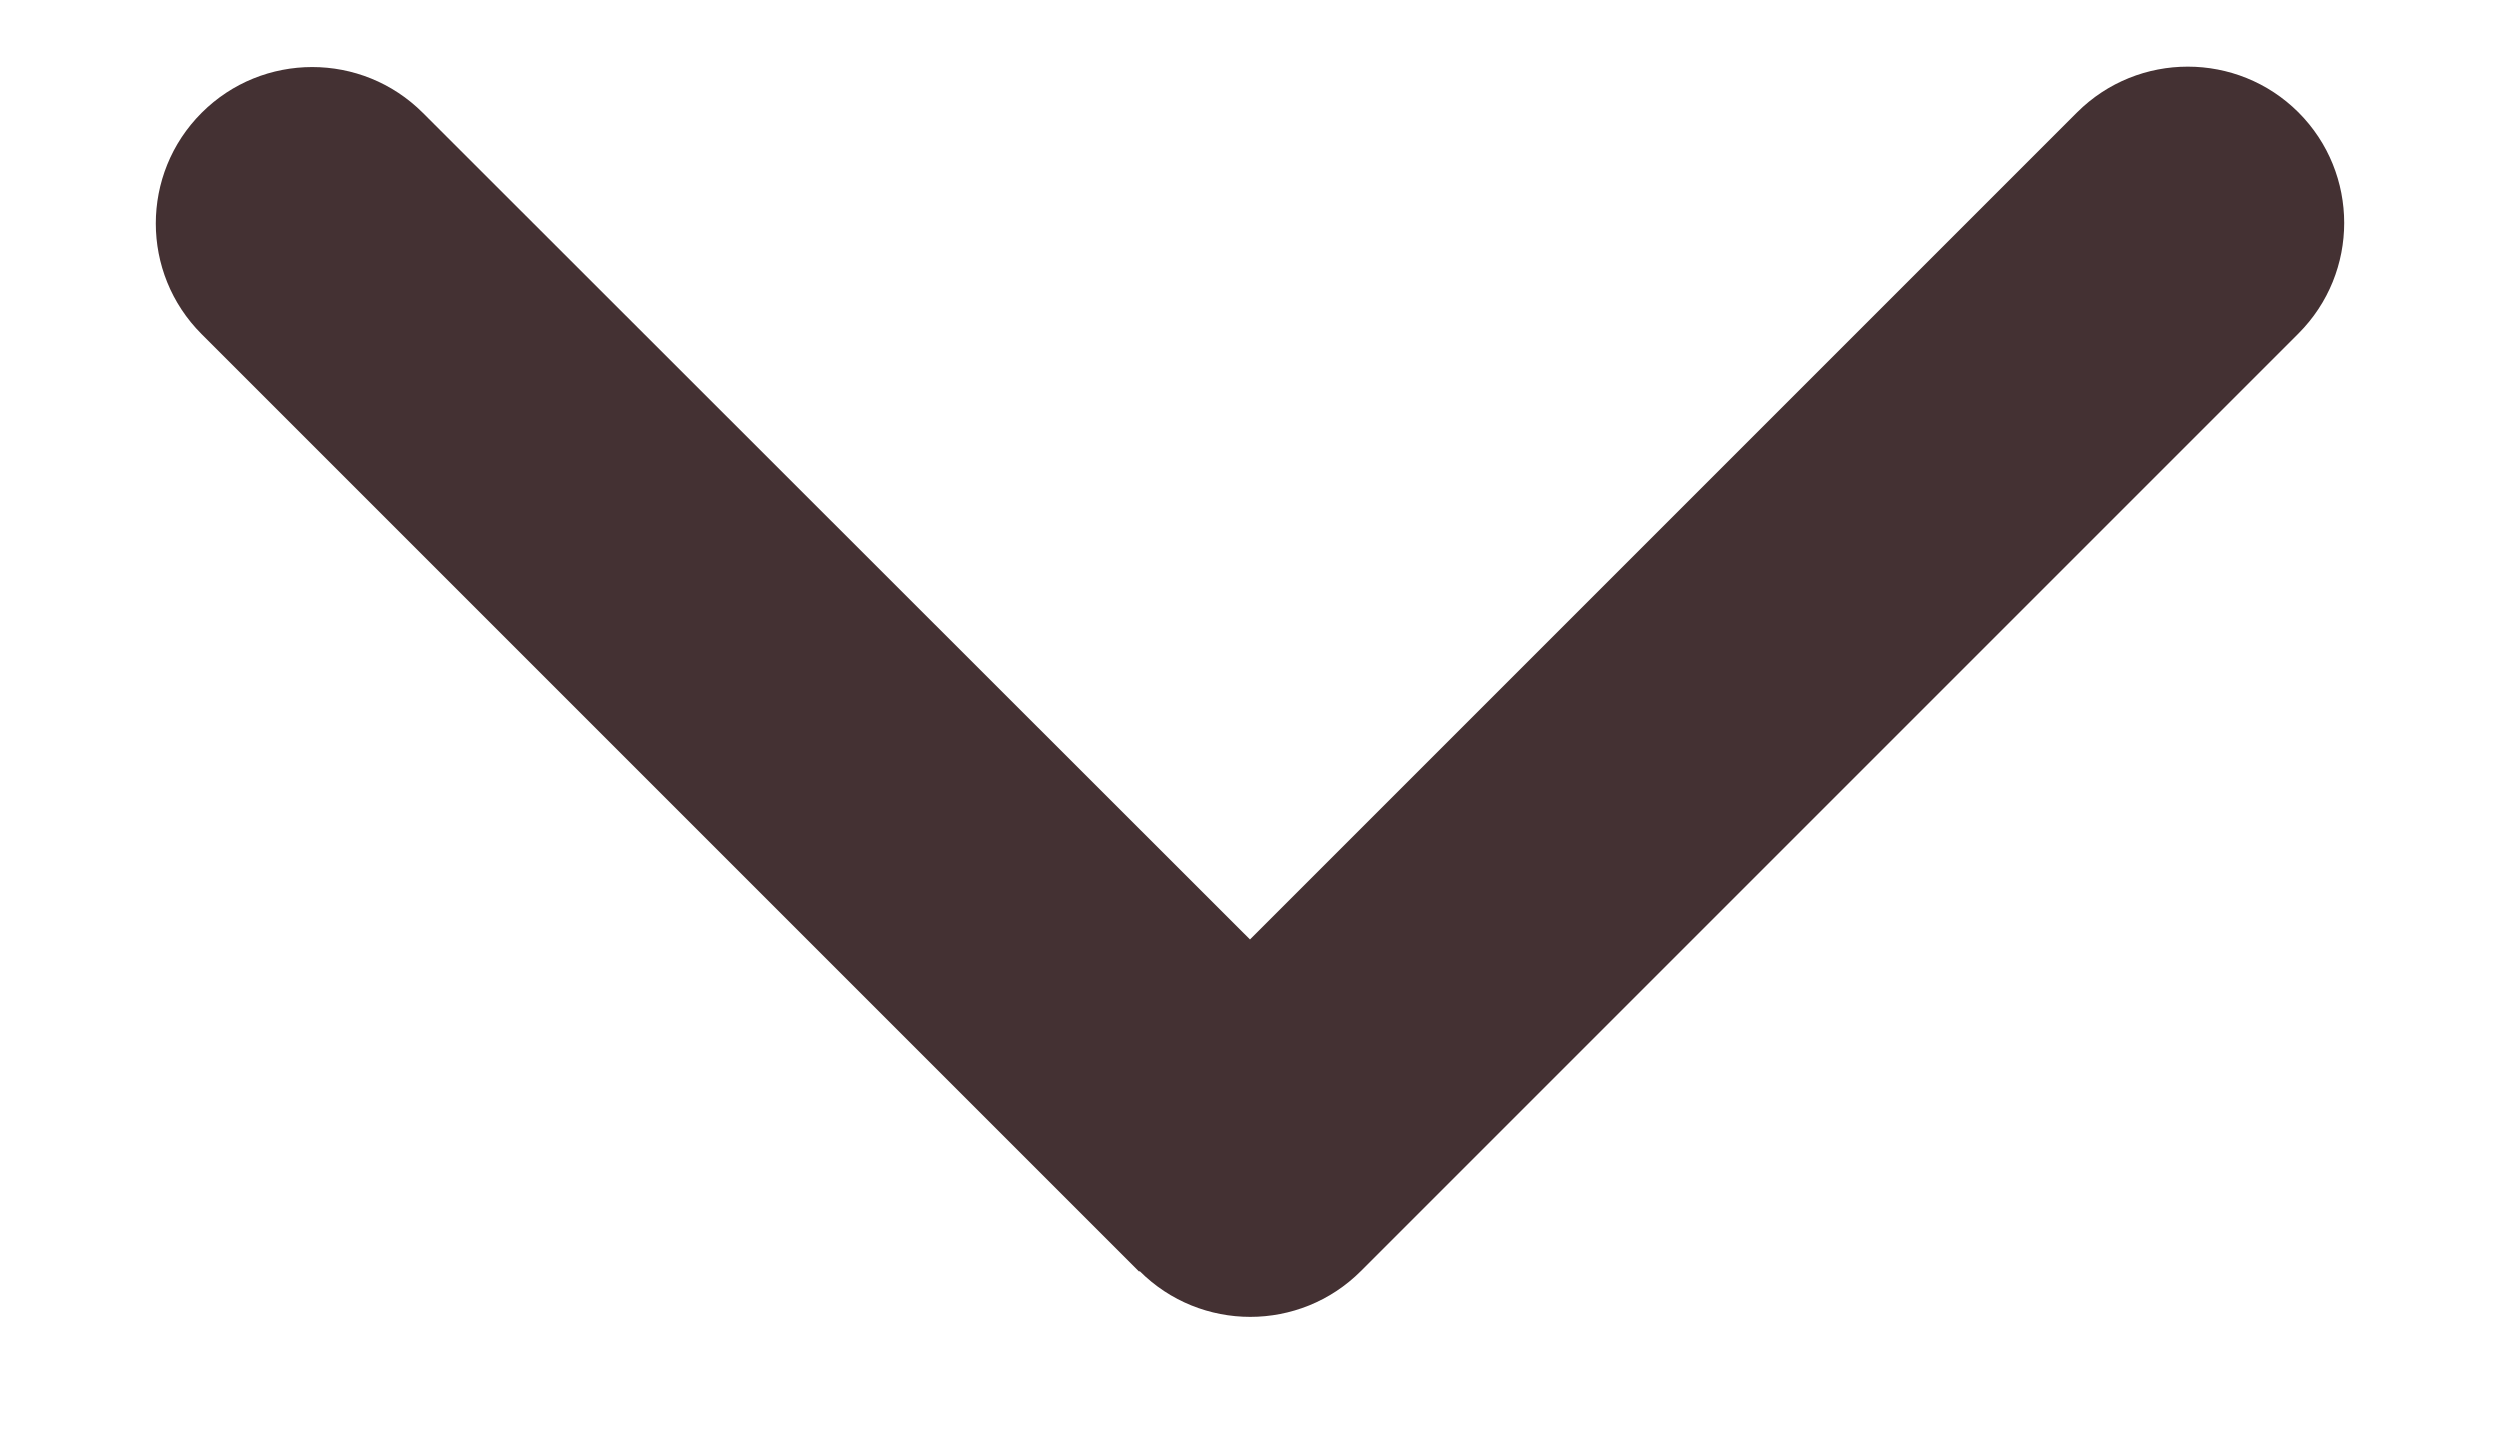 <svg width="14" height="8" viewBox="0 0 14 8" fill="none" xmlns="http://www.w3.org/2000/svg">
<path d="M6.382 7.118C6.724 7.46 7.279 7.46 7.621 7.118L12.871 1.868C13.213 1.526 13.213 0.971 12.871 0.629C12.529 0.288 11.974 0.288 11.632 0.629L7 5.261L2.368 0.632C2.026 0.29 1.471 0.29 1.129 0.632C0.787 0.974 0.787 1.529 1.129 1.871L6.379 7.121L6.382 7.118Z" fill="#443133"/>
</svg>
